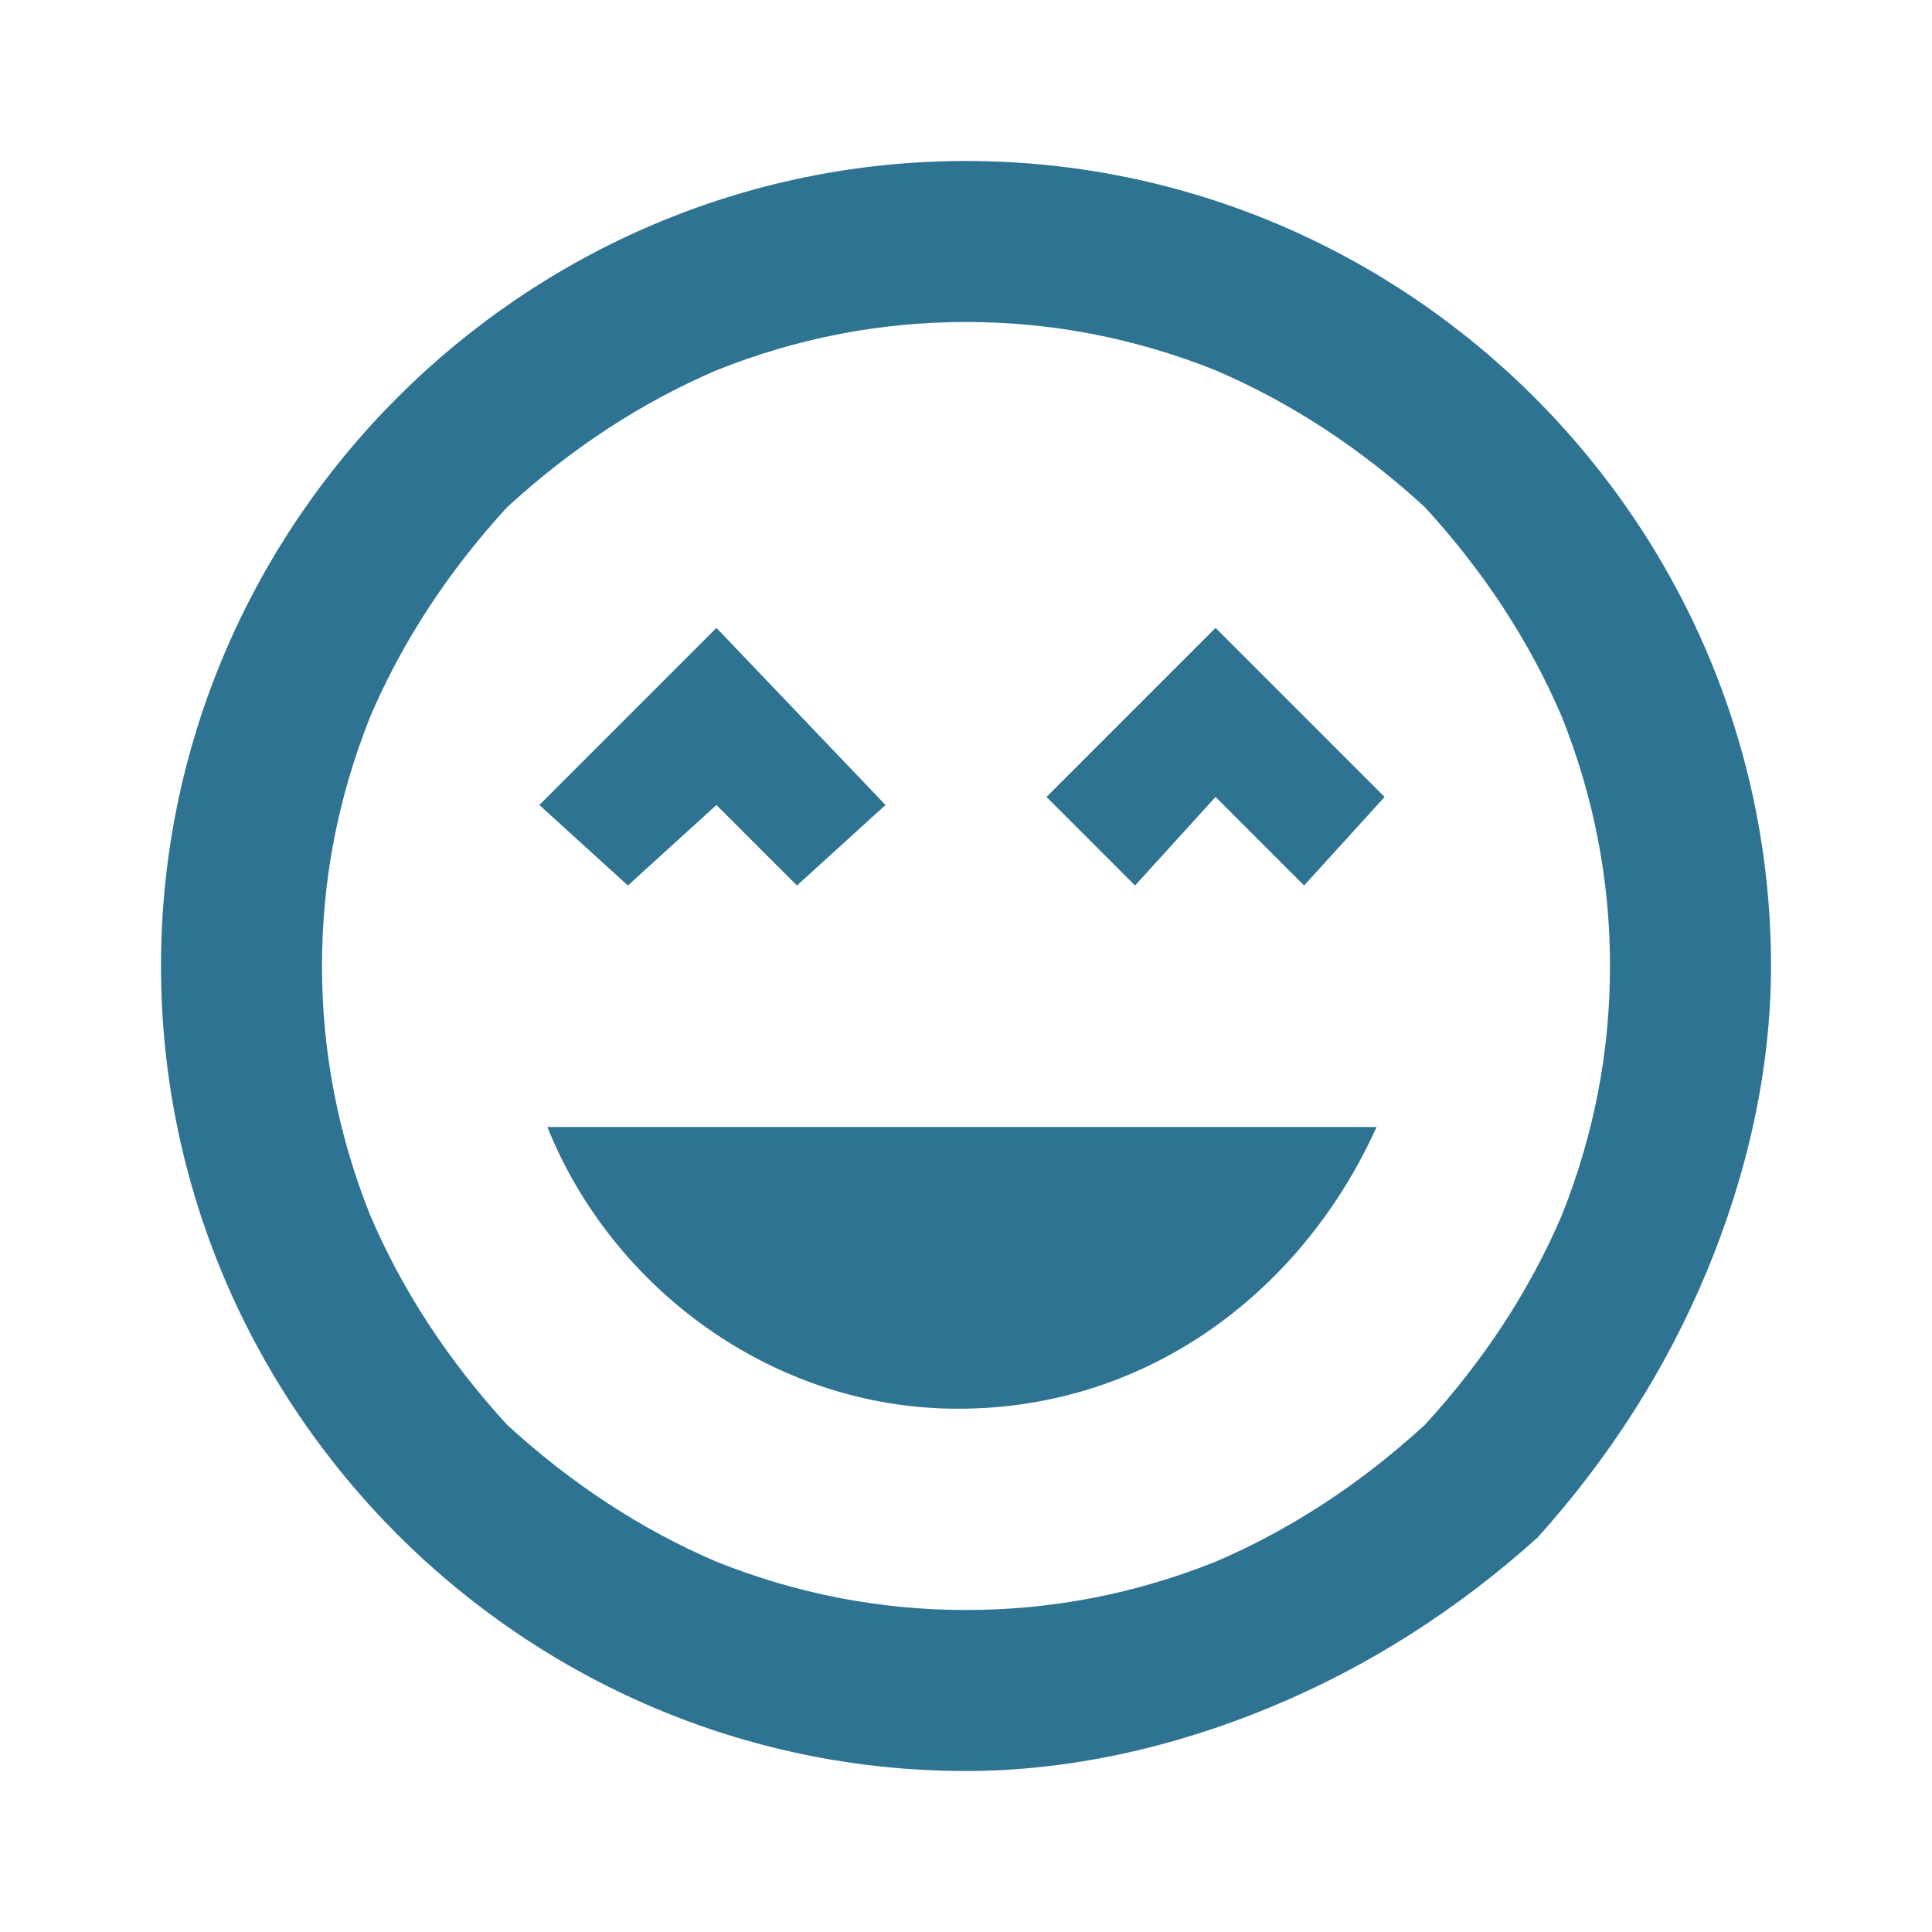 <svg version="1.2" xmlns="http://www.w3.org/2000/svg" viewBox="0 0 24 24" width="48" height="48">
	<title>emoticon-excited-outline-svg</title>
	<style>
		.s0 { fill: #2f7393 } 
	</style>
	<path id="Layer" fill-rule="evenodd" class="s0" d="m22 12c0 1.3-0.3 2.6-0.8 3.8-0.5 1.2-1.2 2.3-2.1 3.3-1 0.9-2.1 1.6-3.3 2.1-1.2 0.5-2.5 0.8-3.8 0.8-5.5 0-10-4.5-10-10 0-5.5 4.5-10 10-10 5.5 0 10 4.5 10 10zm-6.9 7.4q1.4-0.6 2.6-1.7 1.1-1.2 1.7-2.6 0.6-1.5 0.6-3.1 0-1.6-0.6-3.1-0.6-1.4-1.7-2.6-1.2-1.1-2.6-1.7-1.5-0.6-3.1-0.6-1.6 0-3.1 0.6-1.4 0.6-2.6 1.7-1.1 1.2-1.7 2.6-0.6 1.5-0.6 3.1 0 1.6 0.6 3.1 0.6 1.4 1.7 2.6 1.2 1.1 2.6 1.7 1.5 0.6 3.1 0.6 1.6 0 3.1-0.6zm0-11.6l2.1 2.1-1 1.1-1.1-1.1-1 1.1-1.1-1.1zm-7.3 3.2l-1.1-1 2.2-2.2 2.1 2.2-1.1 1-1-1zm-1 3h10.3c-0.9 2-2.8 3.5-5.2 3.5-2.3 0-4.3-1.5-5.1-3.5z"/>
</svg>